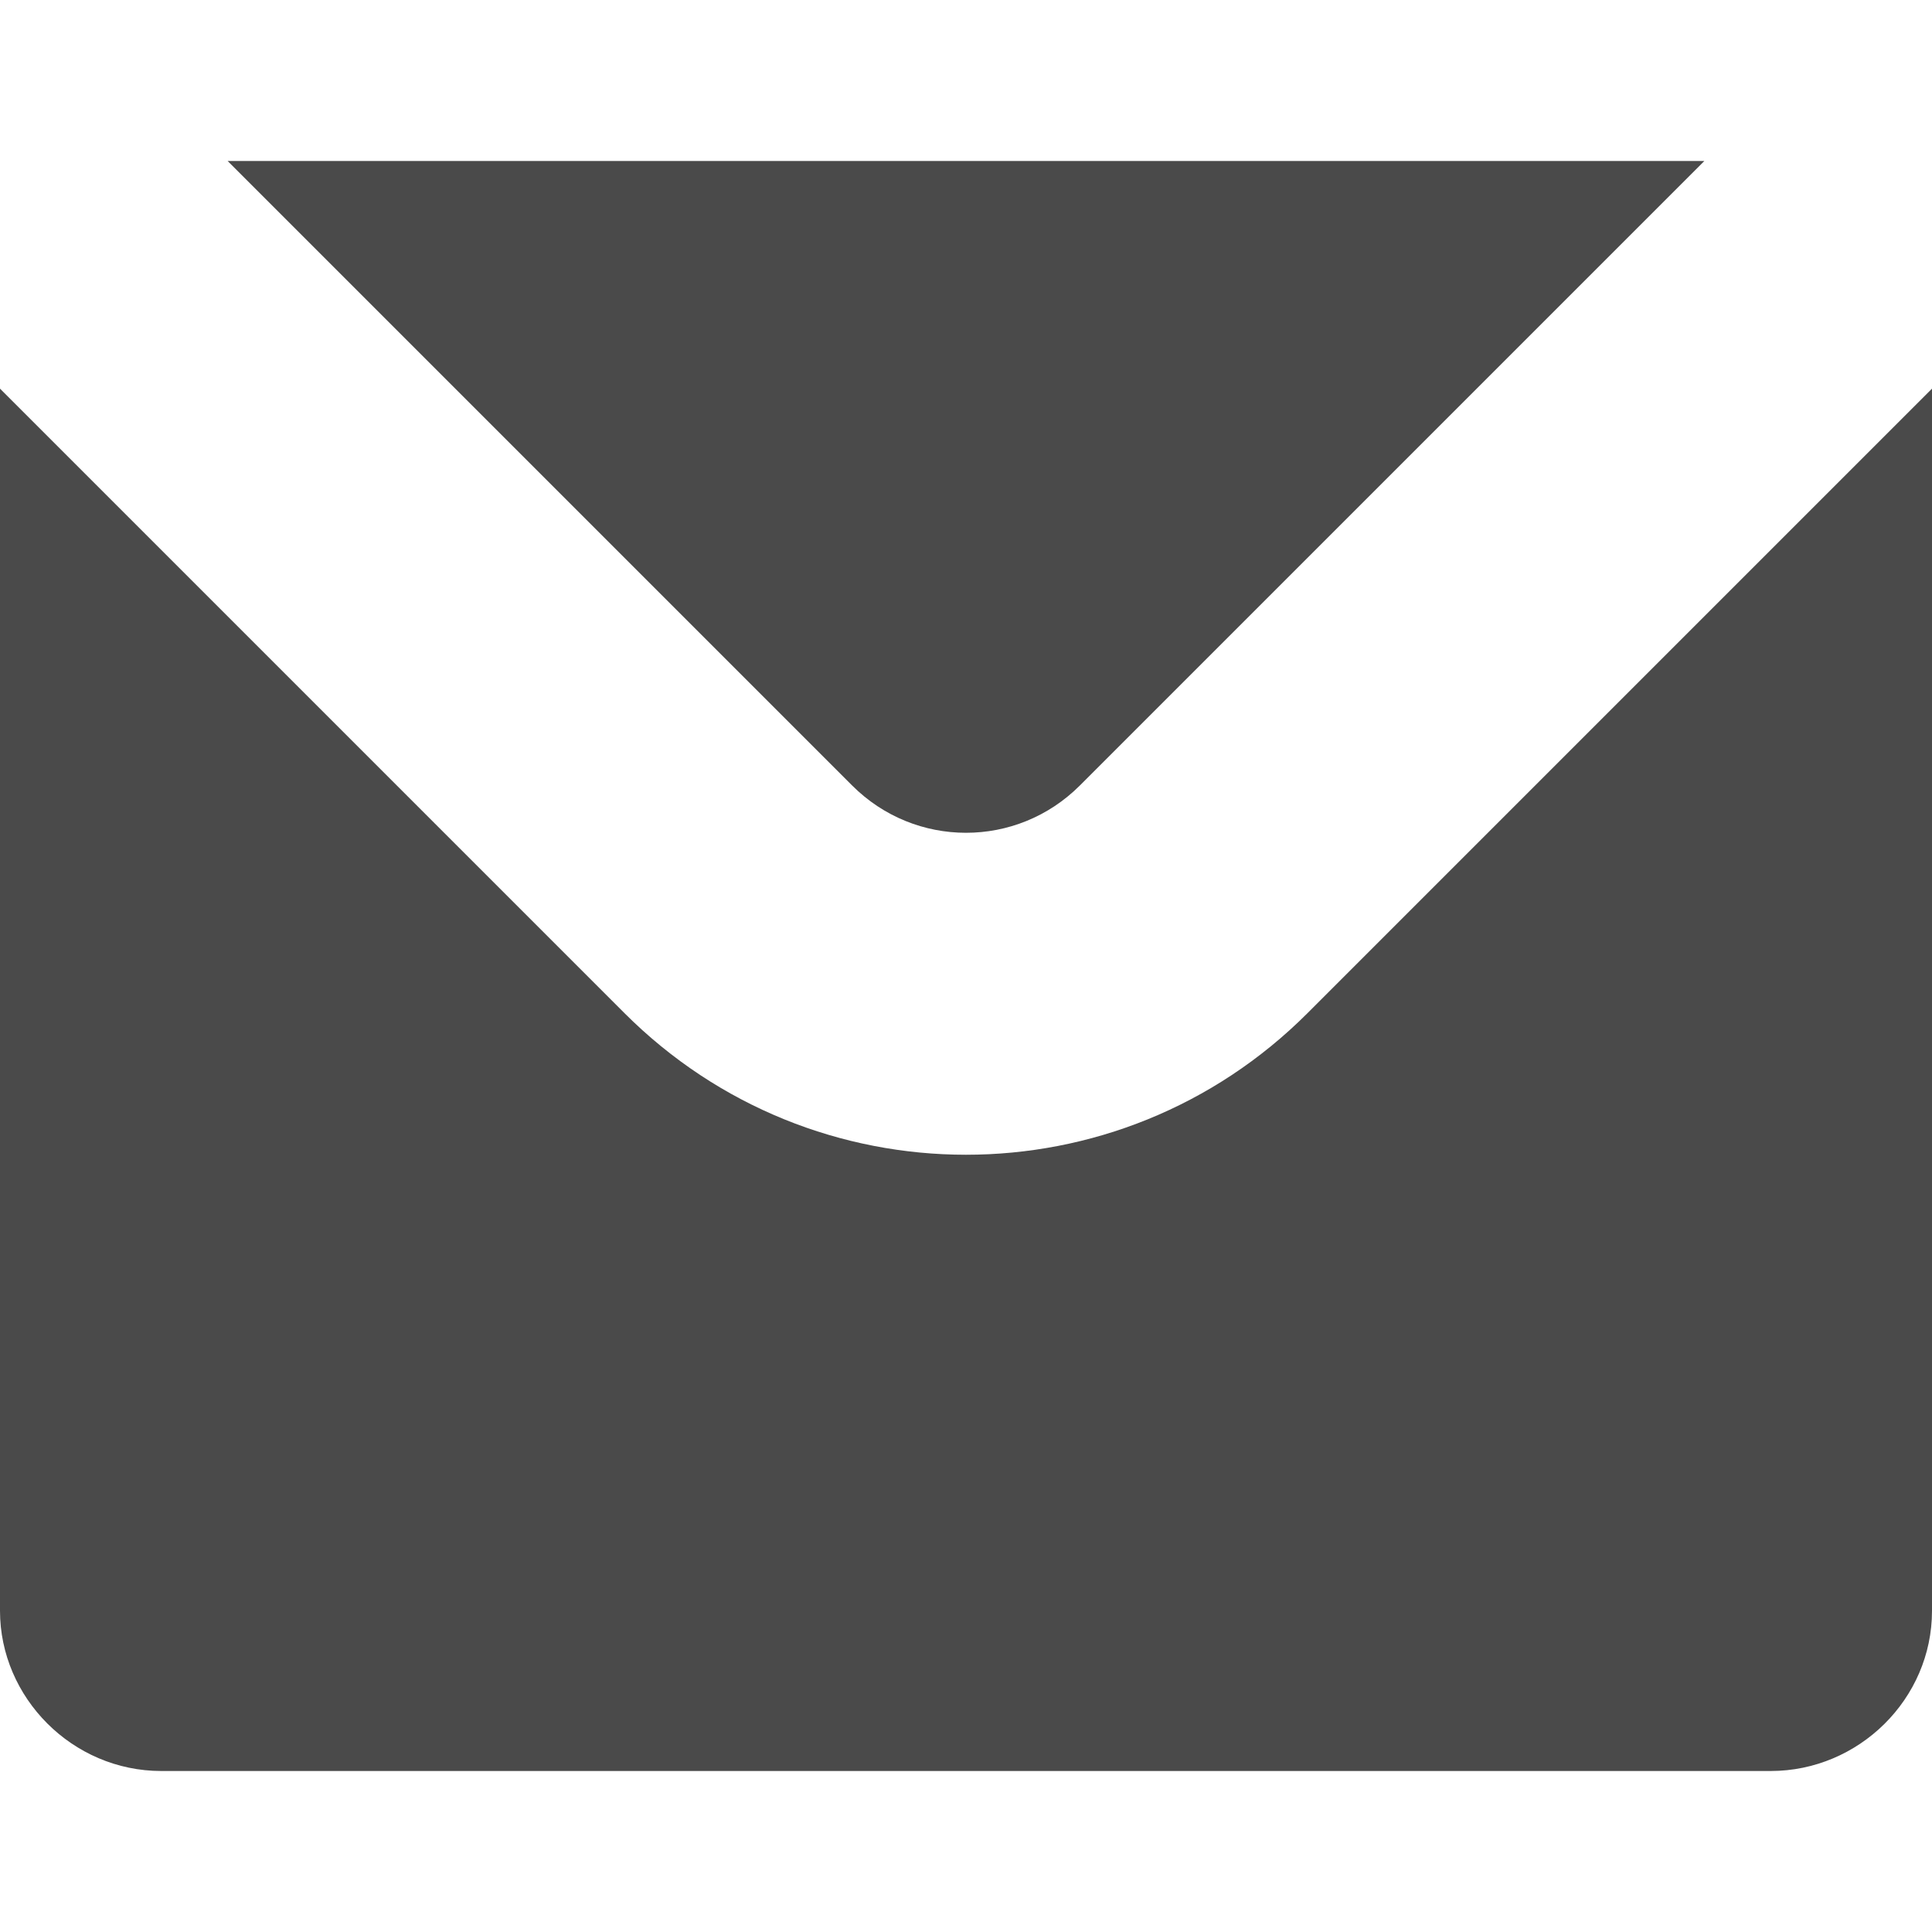 <?xml version="1.0" encoding="UTF-8" standalone="no"?>
<svg width="12px" height="12px" viewBox="0 0 12 12" version="1.1" xmlns="http://www.w3.org/2000/svg" xmlns:xlink="http://www.w3.org/1999/xlink" xmlns:sketch="http://www.bohemiancoding.com/sketch/ns">
    <!-- Generator: Sketch 3.3.3 (12072) - http://www.bohemiancoding.com/sketch -->
    <title>contacto-12</title>
    <desc>Created with Sketch.</desc>
    <defs></defs>
    <g id="Page-1" stroke="none" stroke-width="1" fill="none" fill-rule="evenodd" sketch:type="MSPage">
        <g id="contacto-12" sketch:type="MSArtboardGroup" fill="#4A4A4A">
            <path d="M1.414,1 L10.586,1 L6.707,4.879 C6.315,5.271 5.684,5.27 5.293,4.879 L1.414,1 Z M12,2.414 L12,10.005 C12,10.554 11.544,11 10.998,11 L1.002,11 C0.449,11 0,10.544 0,10.005 L0,2.414 L3.879,6.293 C5.051,7.465 6.948,7.466 8.121,6.293 L12,2.414 Z" id="Rectangle-45-Copy-5" sketch:type="MSShapeGroup"></path>
        </g>
    </g>
</svg>